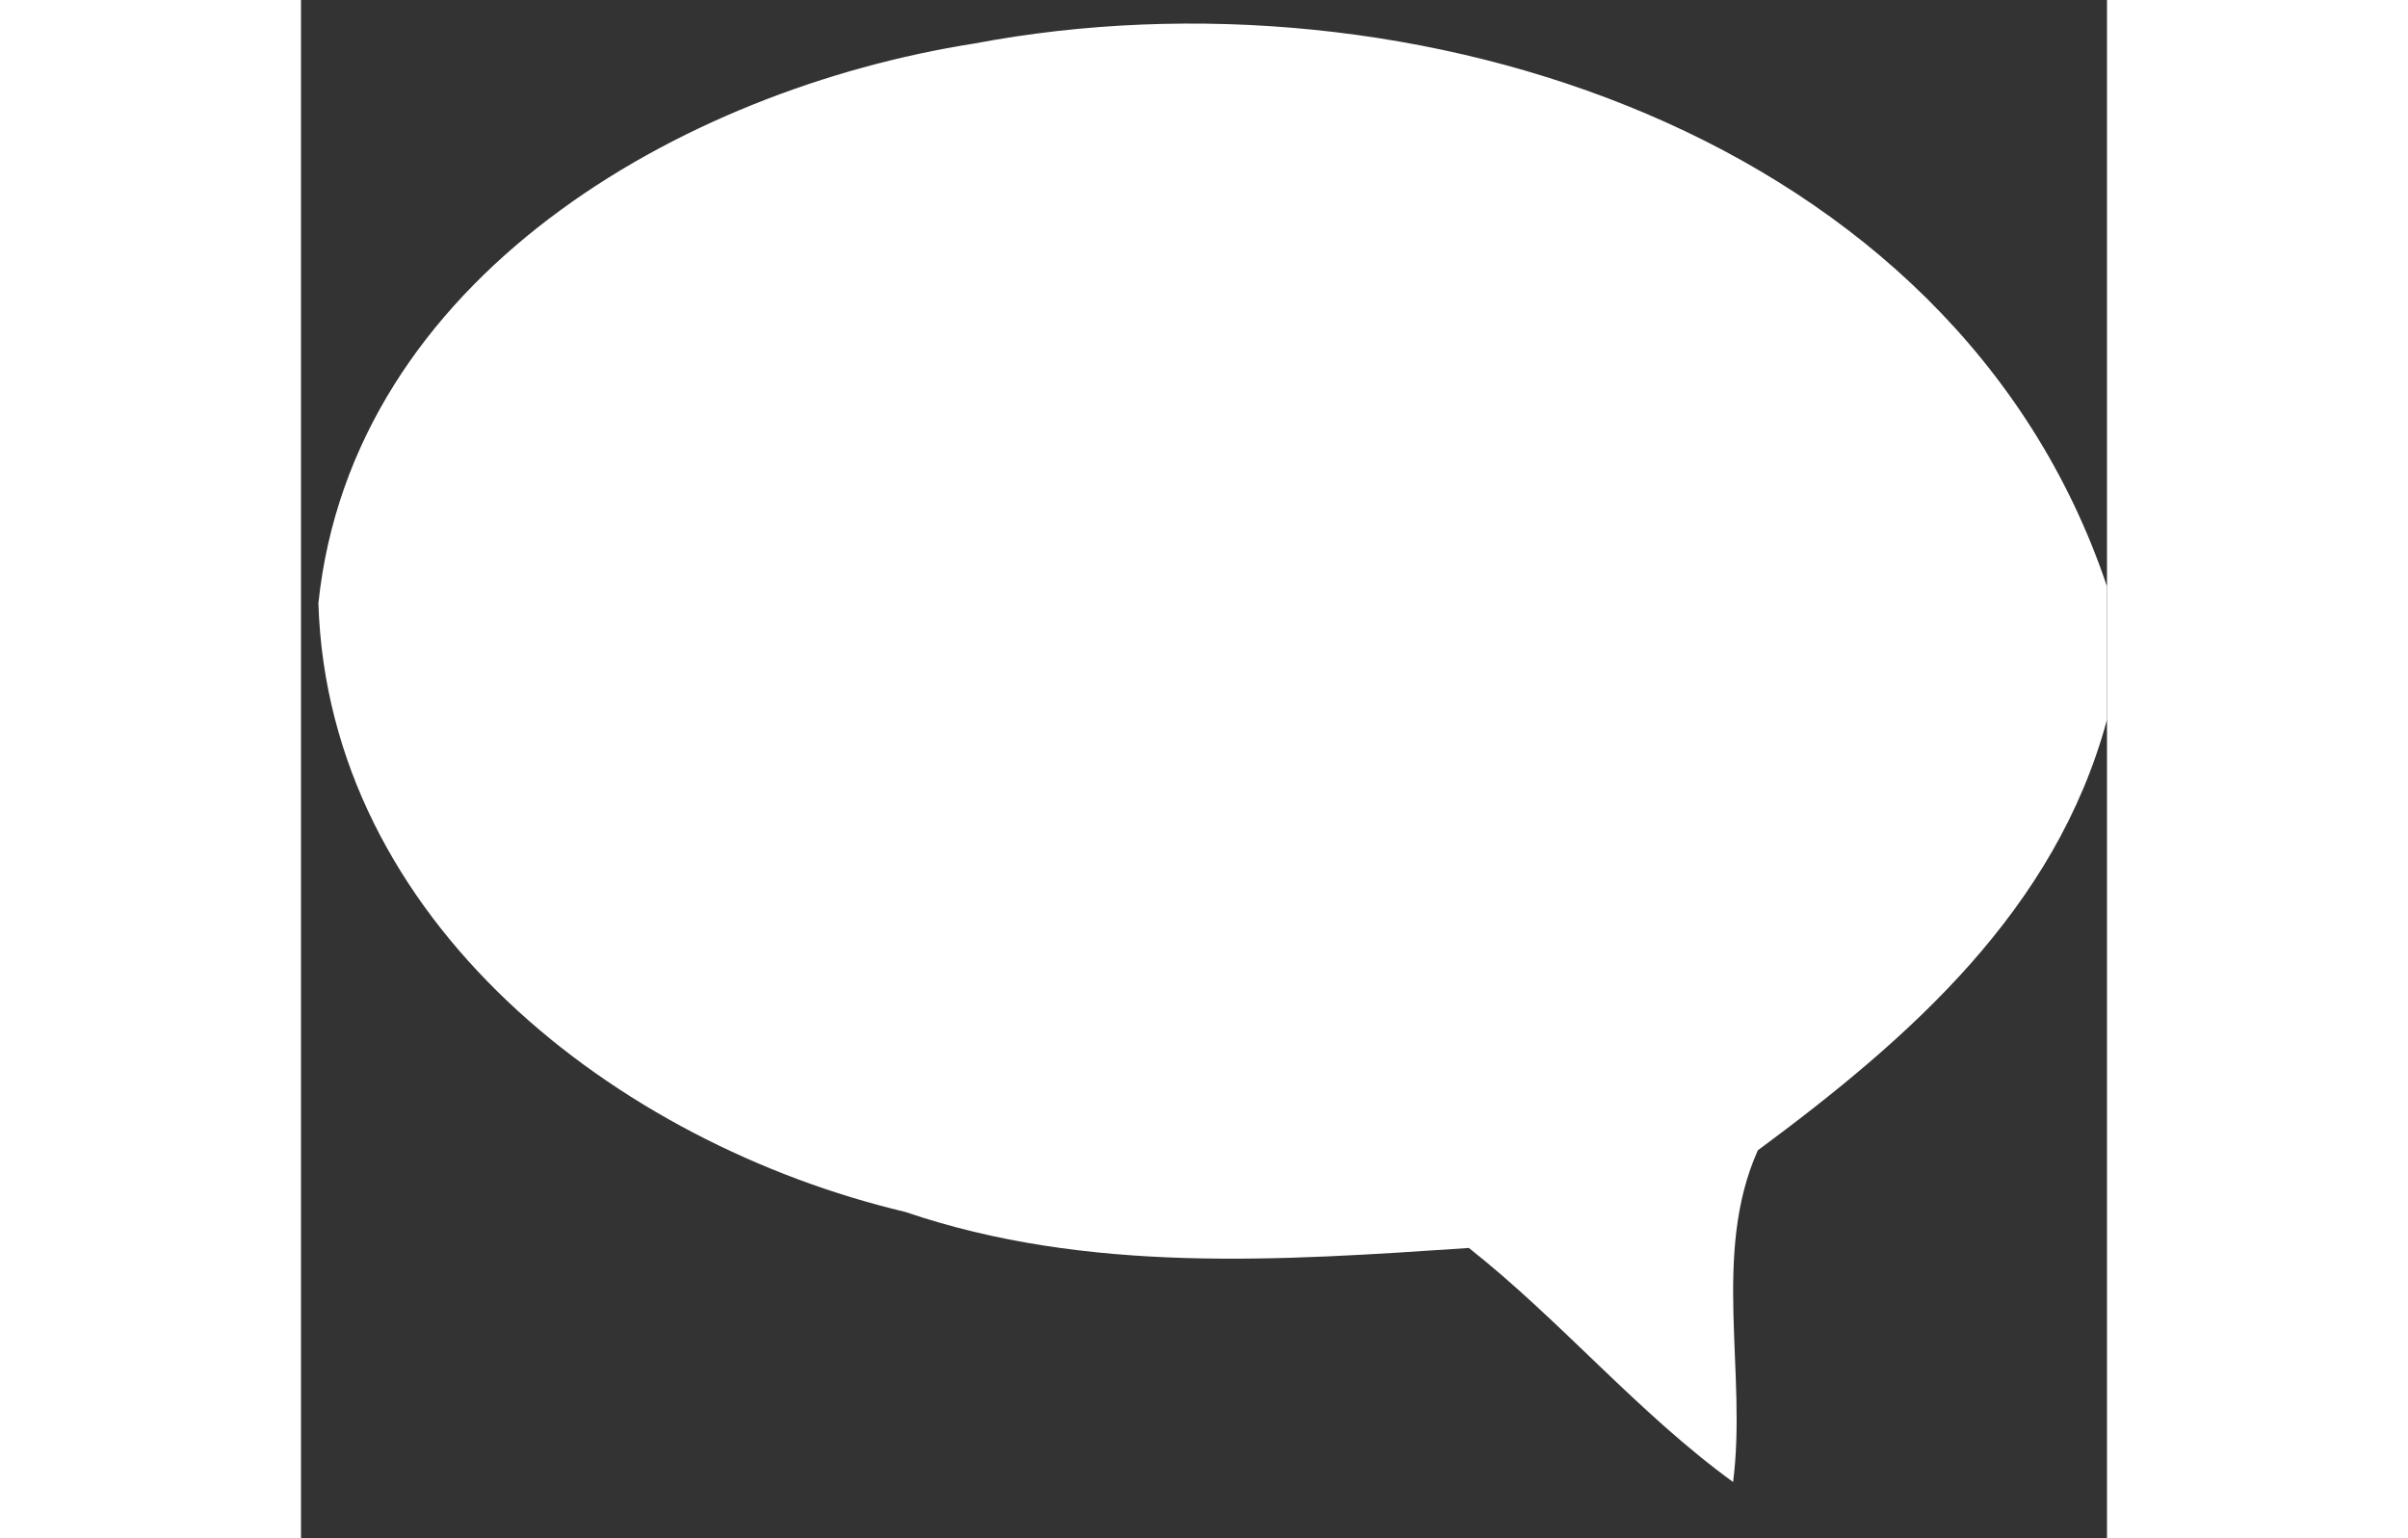 <svg width="36px" height="23px" viewBox="0 0 27 23" xmlns="http://www.w3.org/2000/svg"><rect x="0" y="0" width="27" height="23" fill="#333333" stroke="none"/><path fill="#ffffff" d="M.26 9.02C.77 4.16 5.67 1.34 10.07.65 16.57-.58 24.72 1.98 27 8.77v1.99c-.77 2.85-2.95 4.76-5.22 6.44-.69 1.54-.16 3.33-.37 4.96-1.43-1.04-2.57-2.41-3.95-3.5-2.82.19-5.7.39-8.43-.54C4.73 17.1.41 13.78.26 9.02z"/></svg>